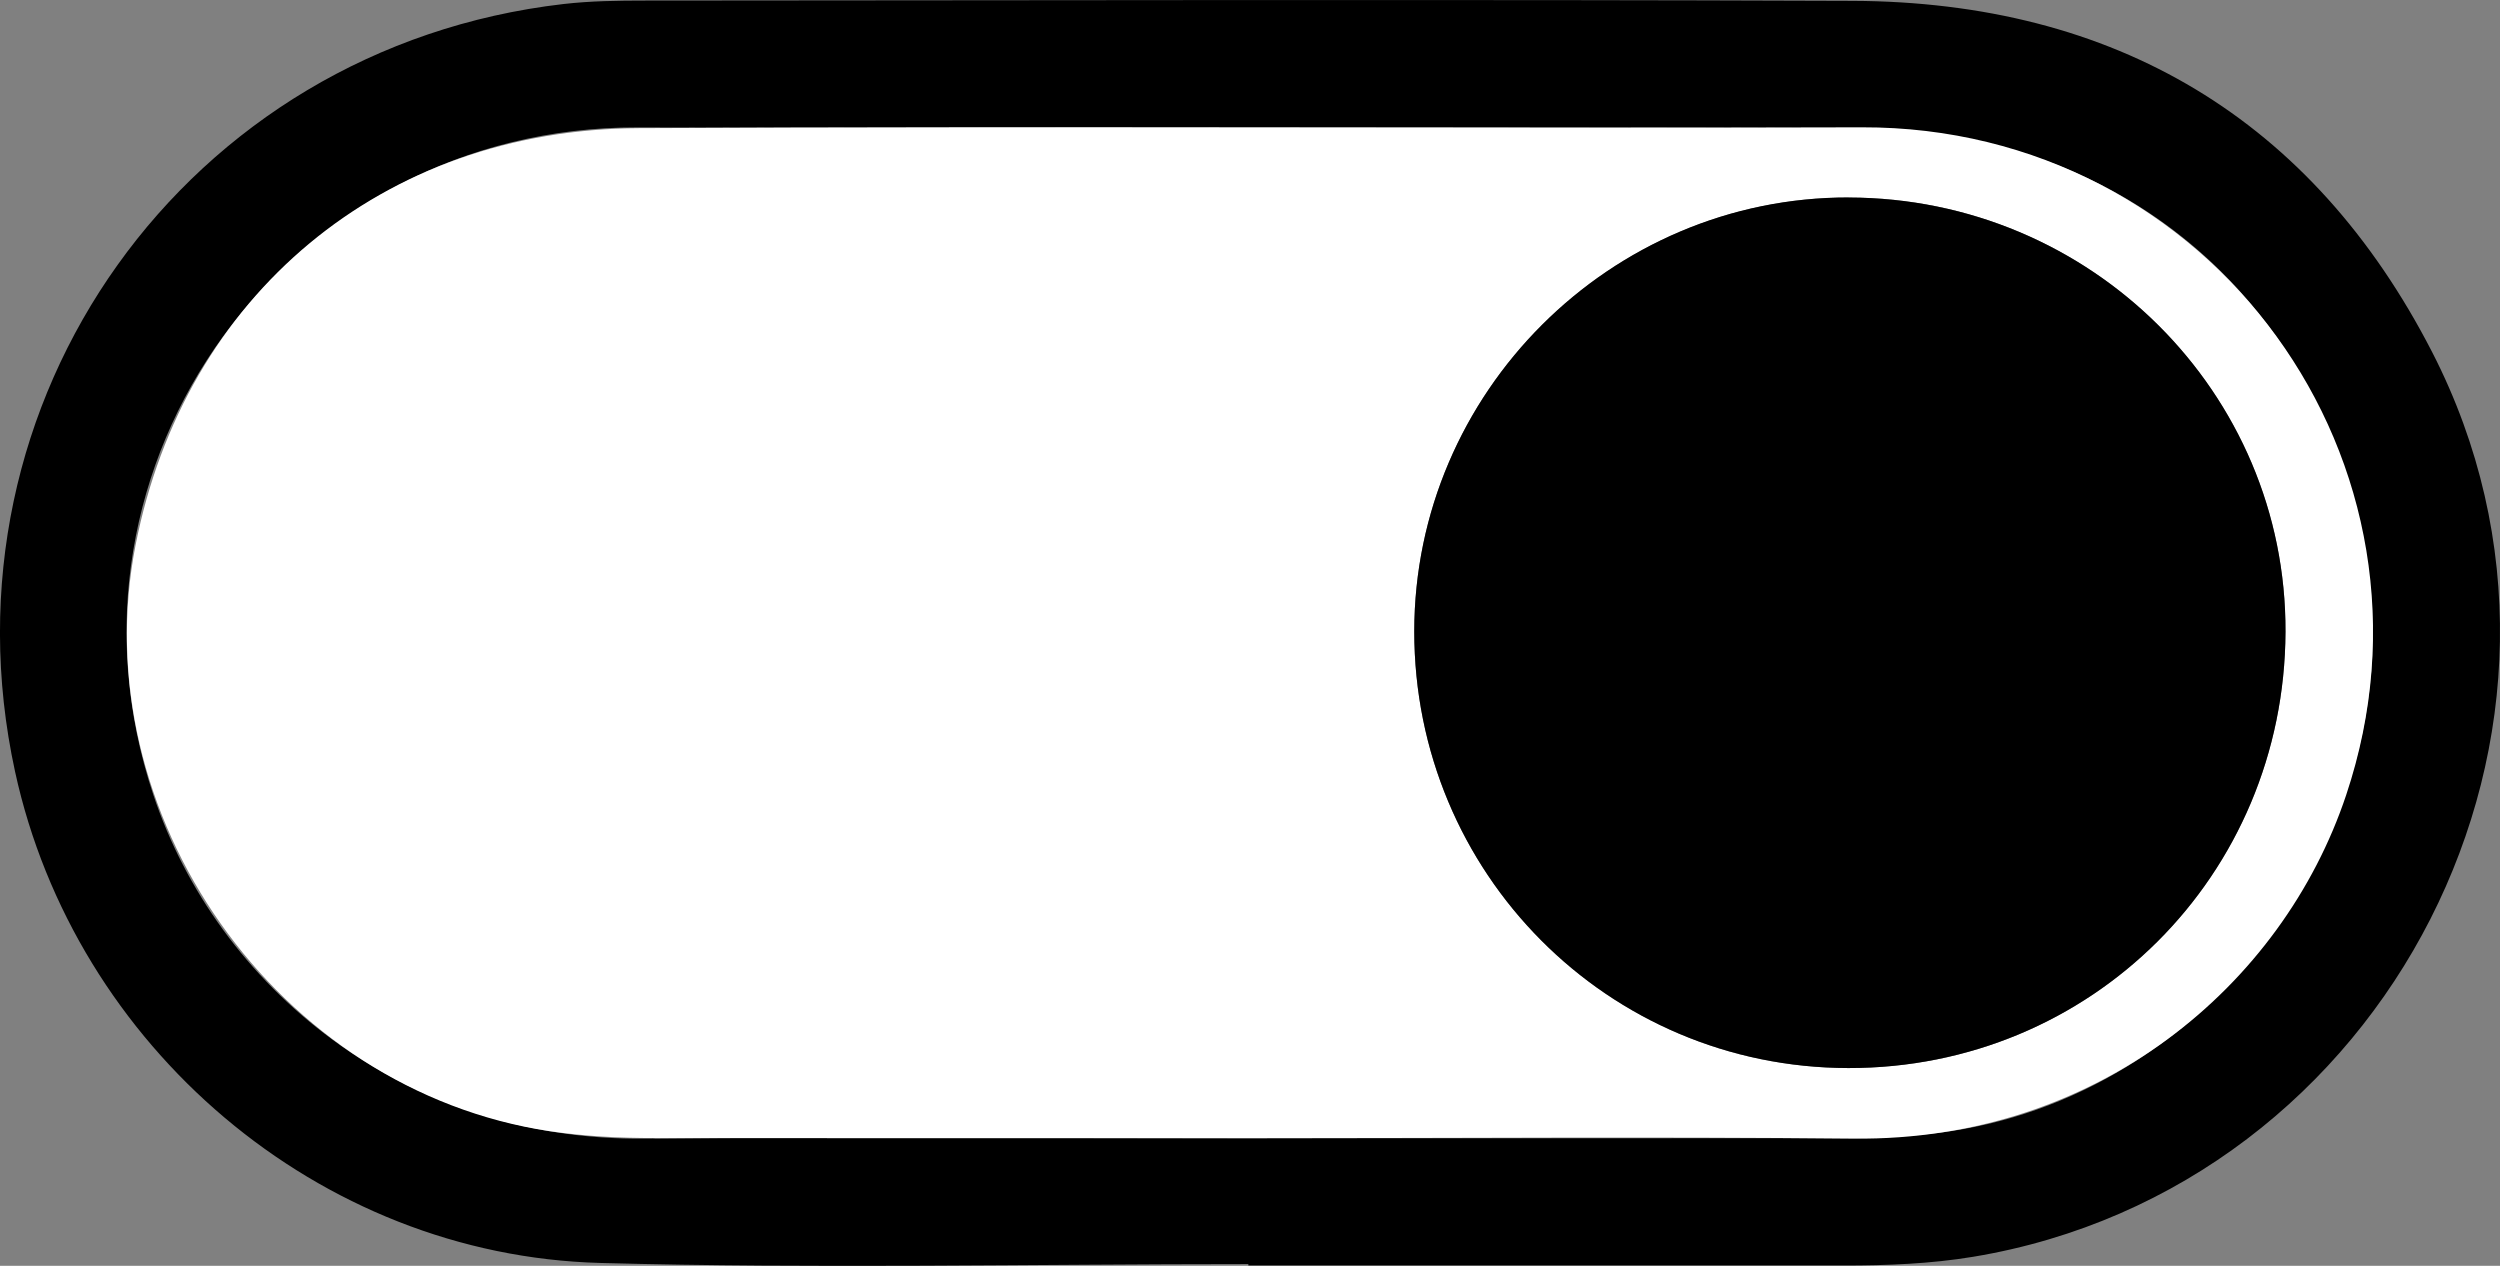 <?xml version="1.0" encoding="UTF-8"?>
<svg id="Layer_1" data-name="Layer 1" xmlns="http://www.w3.org/2000/svg" viewBox="0 0 353.26 178.86">
  <rect x="0" y="0" width="353.26" height="178.86" fill="#808080" stroke="none"/>
  <defs>
    <style>
      .cls-1 {
        fill: #fff;
      }
    </style>
  </defs>
  <path d="M176.4,178.62c-30.54,0-61.1,.66-91.62-.16-39.76-1.07-74.19-30.58-82.65-69.42C-9.28,56.6,26.31,6.73,79.61,.57c3.83-.44,7.72-.49,11.58-.49,56.85-.03,113.7-.18,170.54,.04,37.09,.14,64.99,16.66,81.93,49.61,27.2,52.91-6.2,118.13-64.85,127.86-6.04,1-12.14,1.23-18.26,1.23-28.05,0-56.1,0-84.15,0,0-.07,0-.13,0-.2Zm-.26-17.78c28.18,0,56.36,.01,84.54-.01,4.98,0,9.95-.24,14.91-.98,38.38-5.77,65.96-44.82,58.44-82.87-6.95-35.22-34.8-58.66-71.1-58.86-57.61-.3-115.22,.05-172.83-.12-49.33-.14-84.09,47.47-68.42,94.36,9.03,27.03,35.23,48.89,69.54,48.54,28.3-.29,56.61-.06,84.92-.06Z"/>
  <path class="cls-1" d="M92.52,160.81c-4.98,0-9.95-.24-14.91-.98-38.38-5.77-65.96-44.82-58.44-82.87C26.12,41.74,53.98,18.3,90.27,18.11c57.61-.3,115.22,.05,172.83-.12,49.33-.14,84.09,47.47,68.42,94.36-9.03,27.03-35.23,48.89-69.54,48.54-28.3-.29-56.61-.06-84.92-.06-28.18,0-56.36,.01-84.54-.01Zm107.32-71.6c-.01,34.15,27.32,61.66,61.34,61.71,34.3,.05,61.63-27.21,61.77-61.64,.14-33.8-27.51-61.3-61.71-61.37-33.69-.07-61.39,27.58-61.4,61.31Z"/>
  <path d="M261.24,27.9c-33.69-.07-61.39,27.58-61.4,61.31-.01,34.15,27.32,61.66,61.34,61.71,34.3,.05,61.63-27.21,61.77-61.64,.14-33.8-27.51-61.3-61.71-61.37Z"/>
</svg>